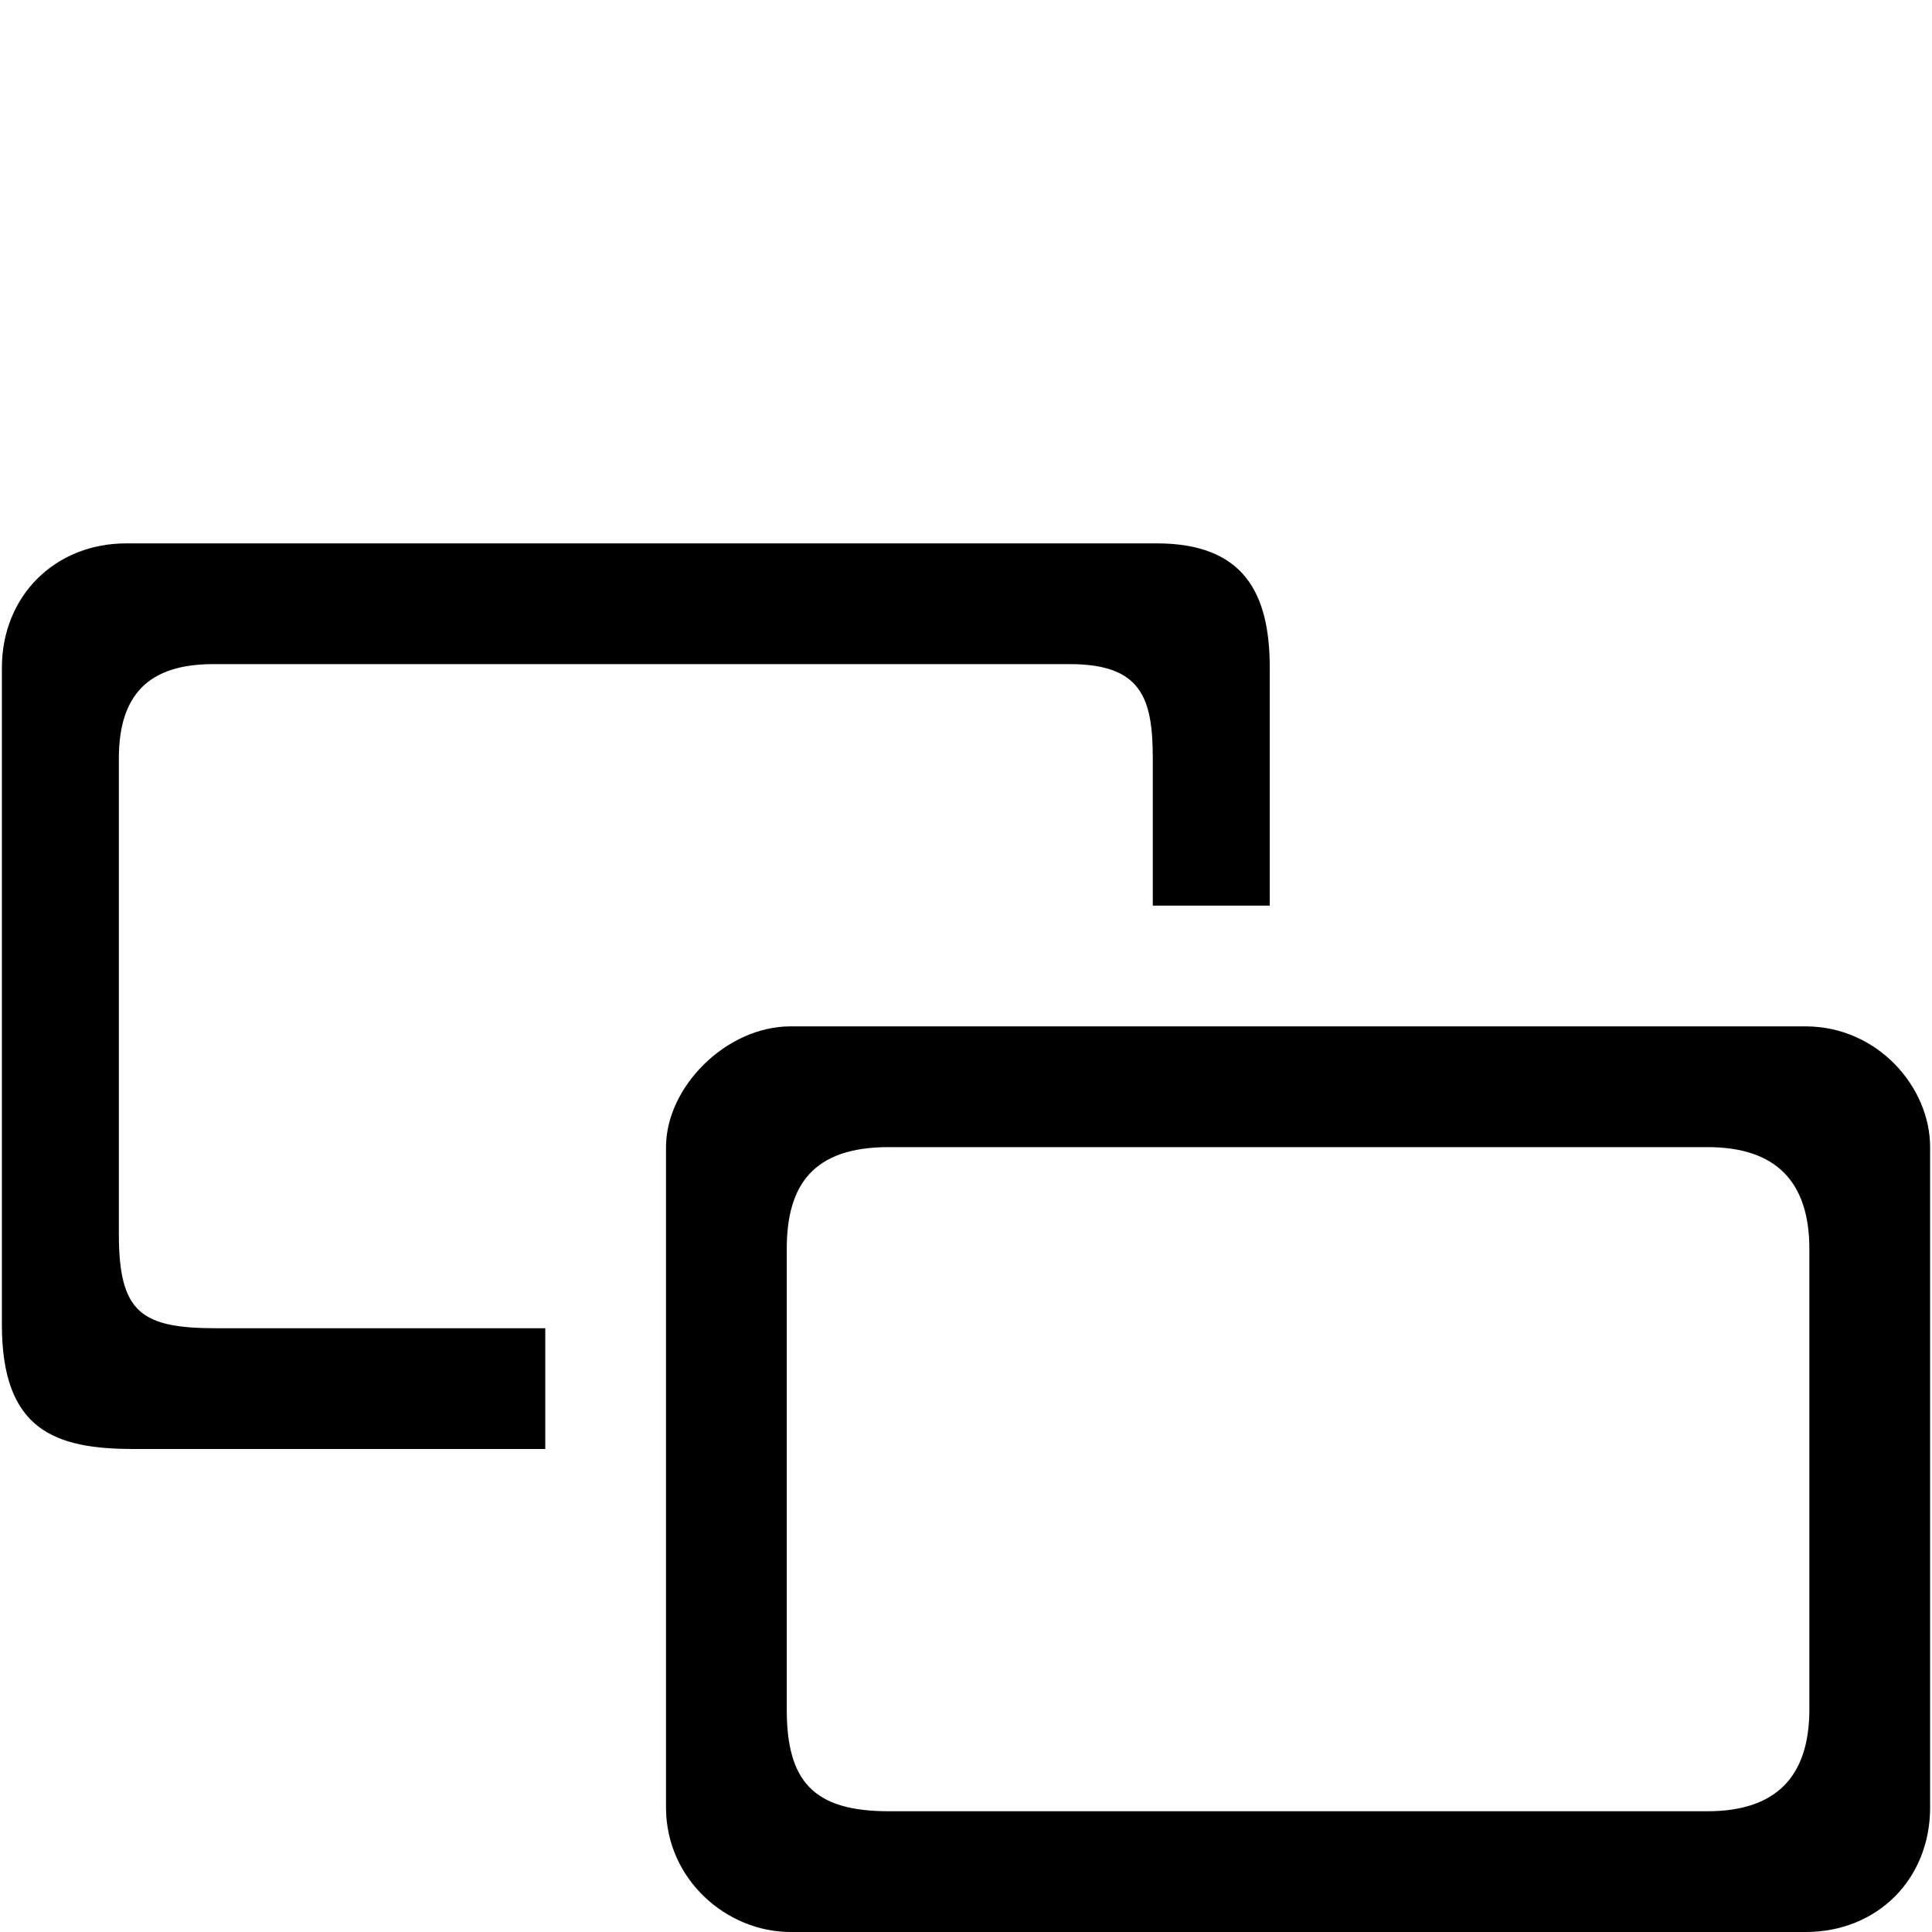 <svg xmlns="http://www.w3.org/2000/svg" viewBox="0 0 512 512">
	<path d="M33.5 144h273c23 0 30 13 30 33v63h-31v-39c0-16-3-25-22-25h-227c-17 0-25 8-25 25v126c0 21 6 25 26 25h87v32h-109c-21 0-35-5-35-33V177c0-19 14-33 33-33zm143 335V304c0-16 16-32 33-32h269c19 0 33 16 33 32v175c0 19-14 33-33 33h-269c-17 0-33-14-33-33zm32-148v122c0 19 7 27 27 27h217c18 0 27-9 27-27V331c0-18-9-27-27-27h-217c-20 0-27 10-27 27z"/>
</svg>
